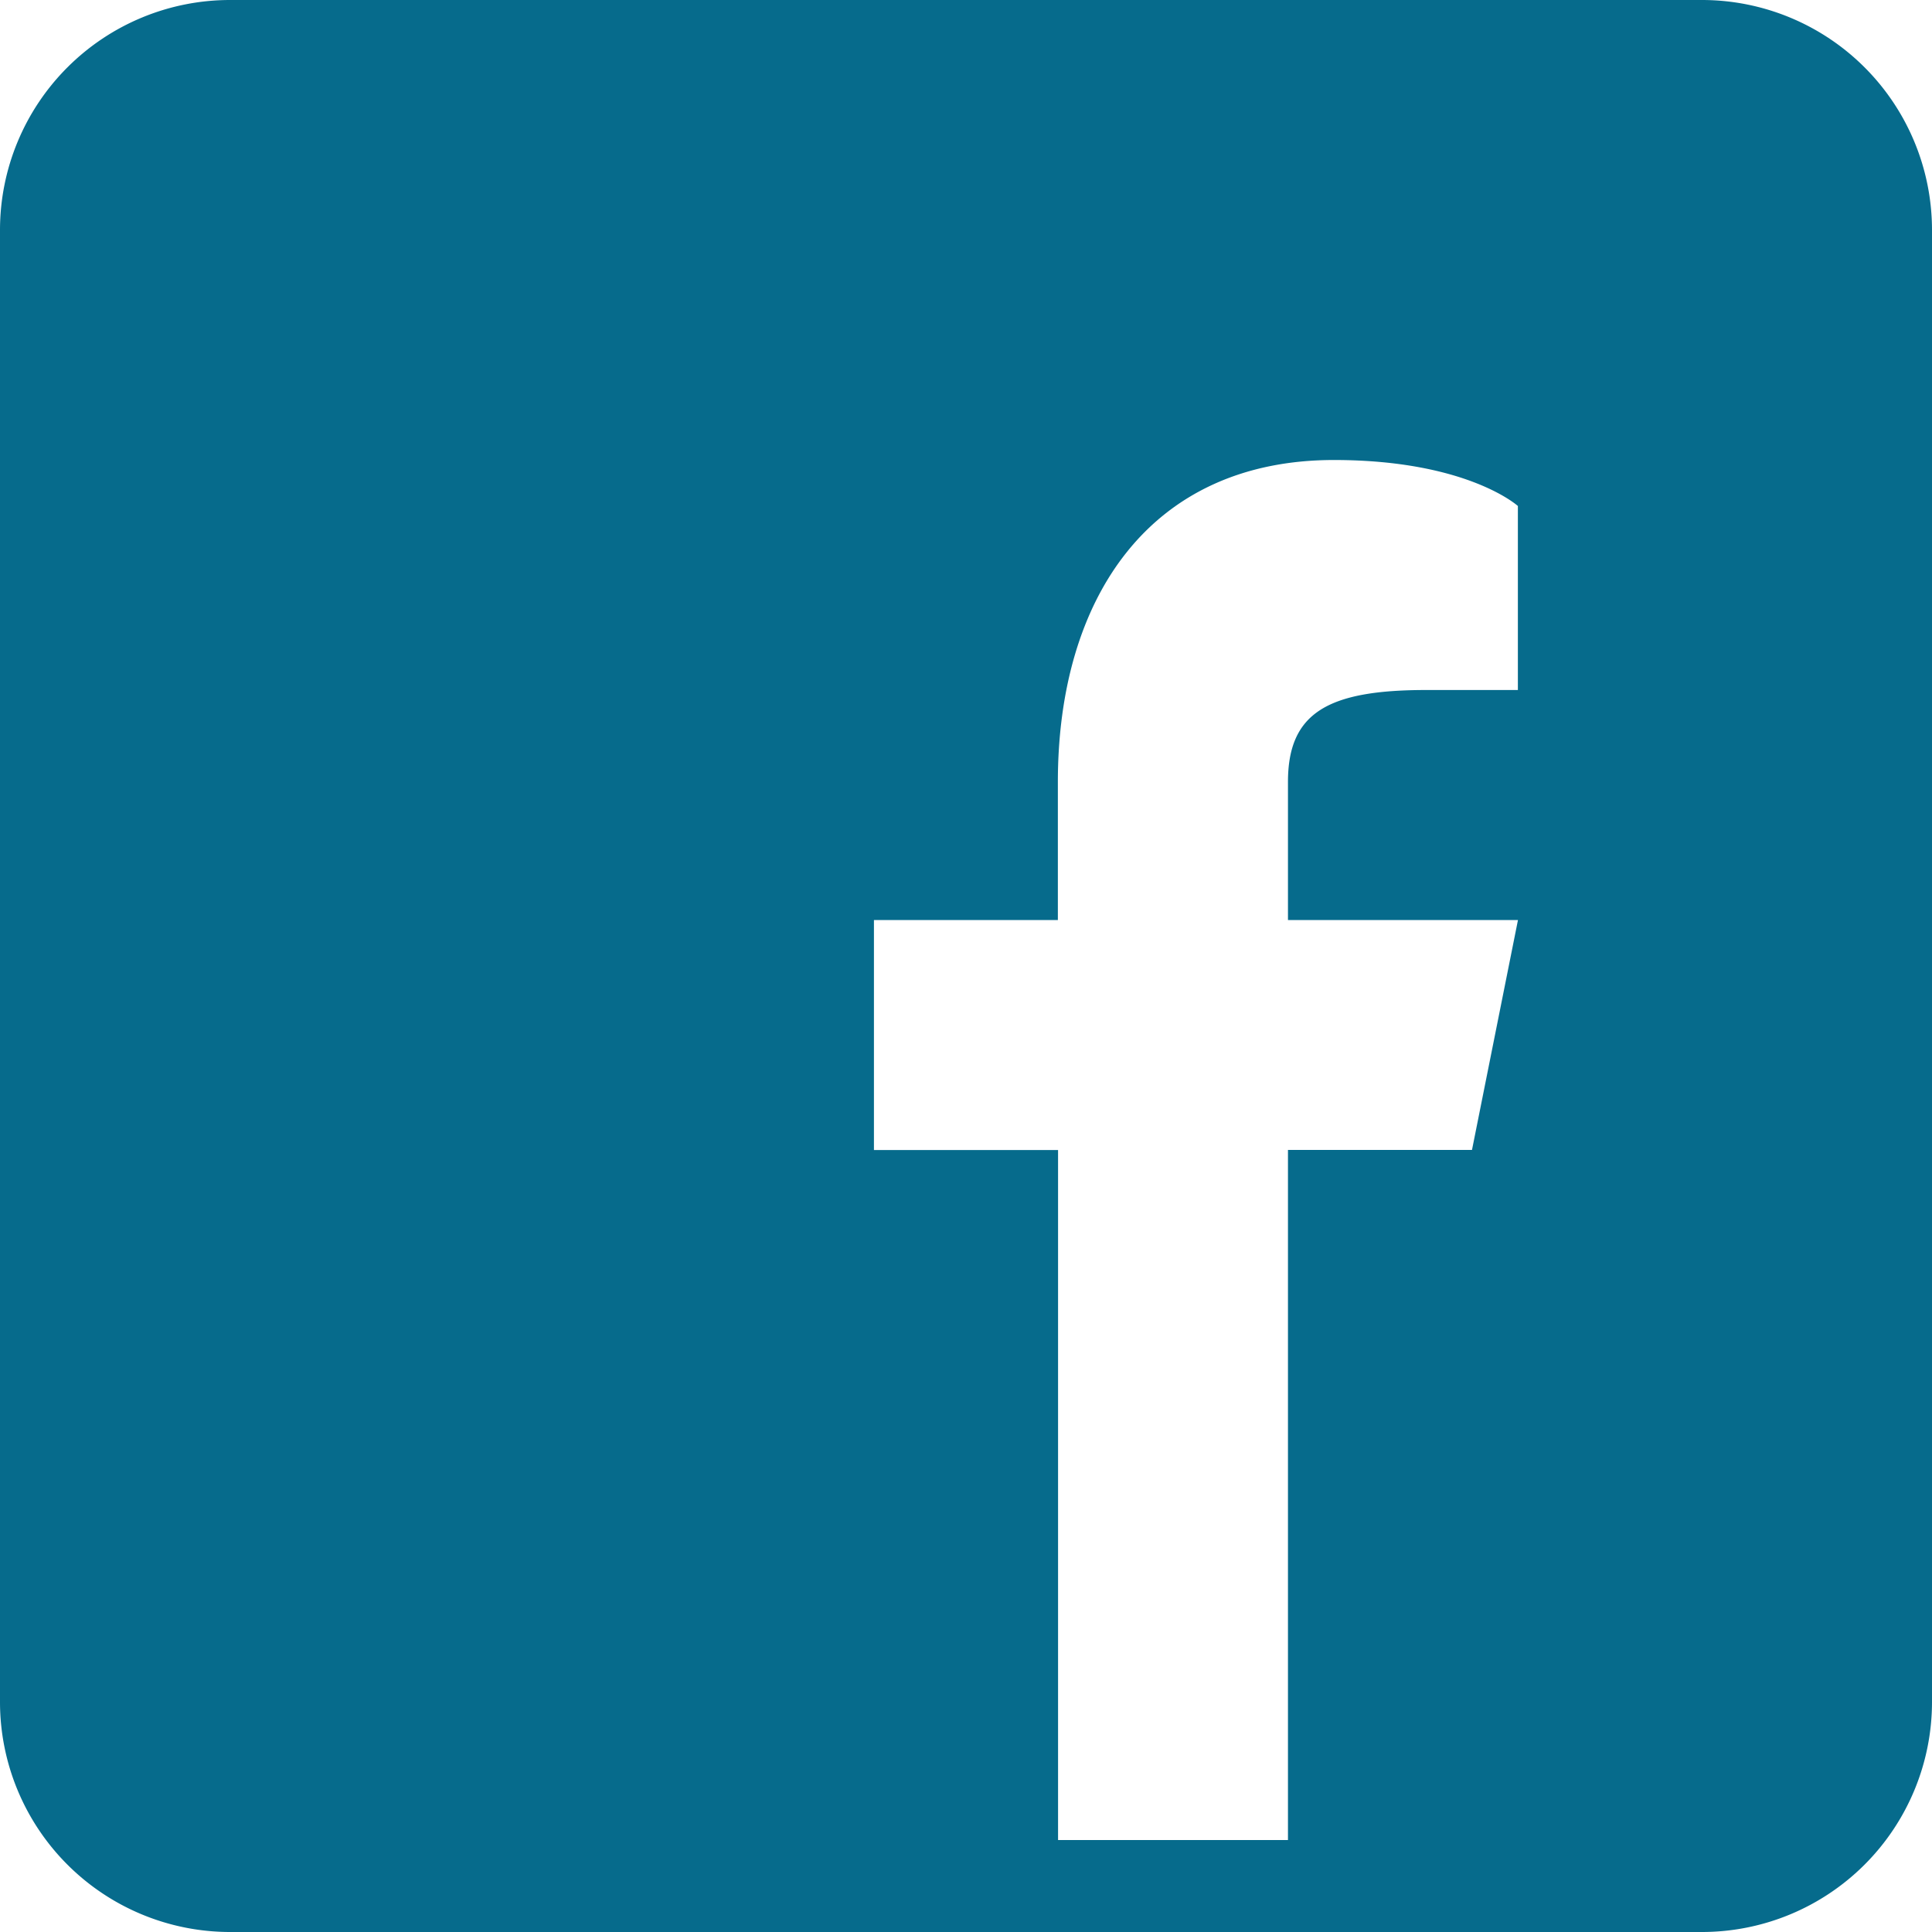 <svg xmlns="http://www.w3.org/2000/svg" width="24" height="24" viewBox="0 0 20 20"><path fill="#066B8C" d="M17.619 0H2.381A2.382 2.382 0 000 2.381v15.238A2.382 2.382 0 002.381 20h15.238A2.382 2.382 0 0020 17.619V2.381A2.382 2.382 0 0017.619 0zm-1.905 7.143h-.952c-1.02 0-1.429.238-1.429.952v1.429h2.381l-.476 2.38h-1.905v7.144h-2.38v-7.143H9.047V9.524h1.904V8.095c0-1.905.953-3.333 2.858-3.333 1.38 0 1.904.476 1.904.476v1.905z"/></svg>